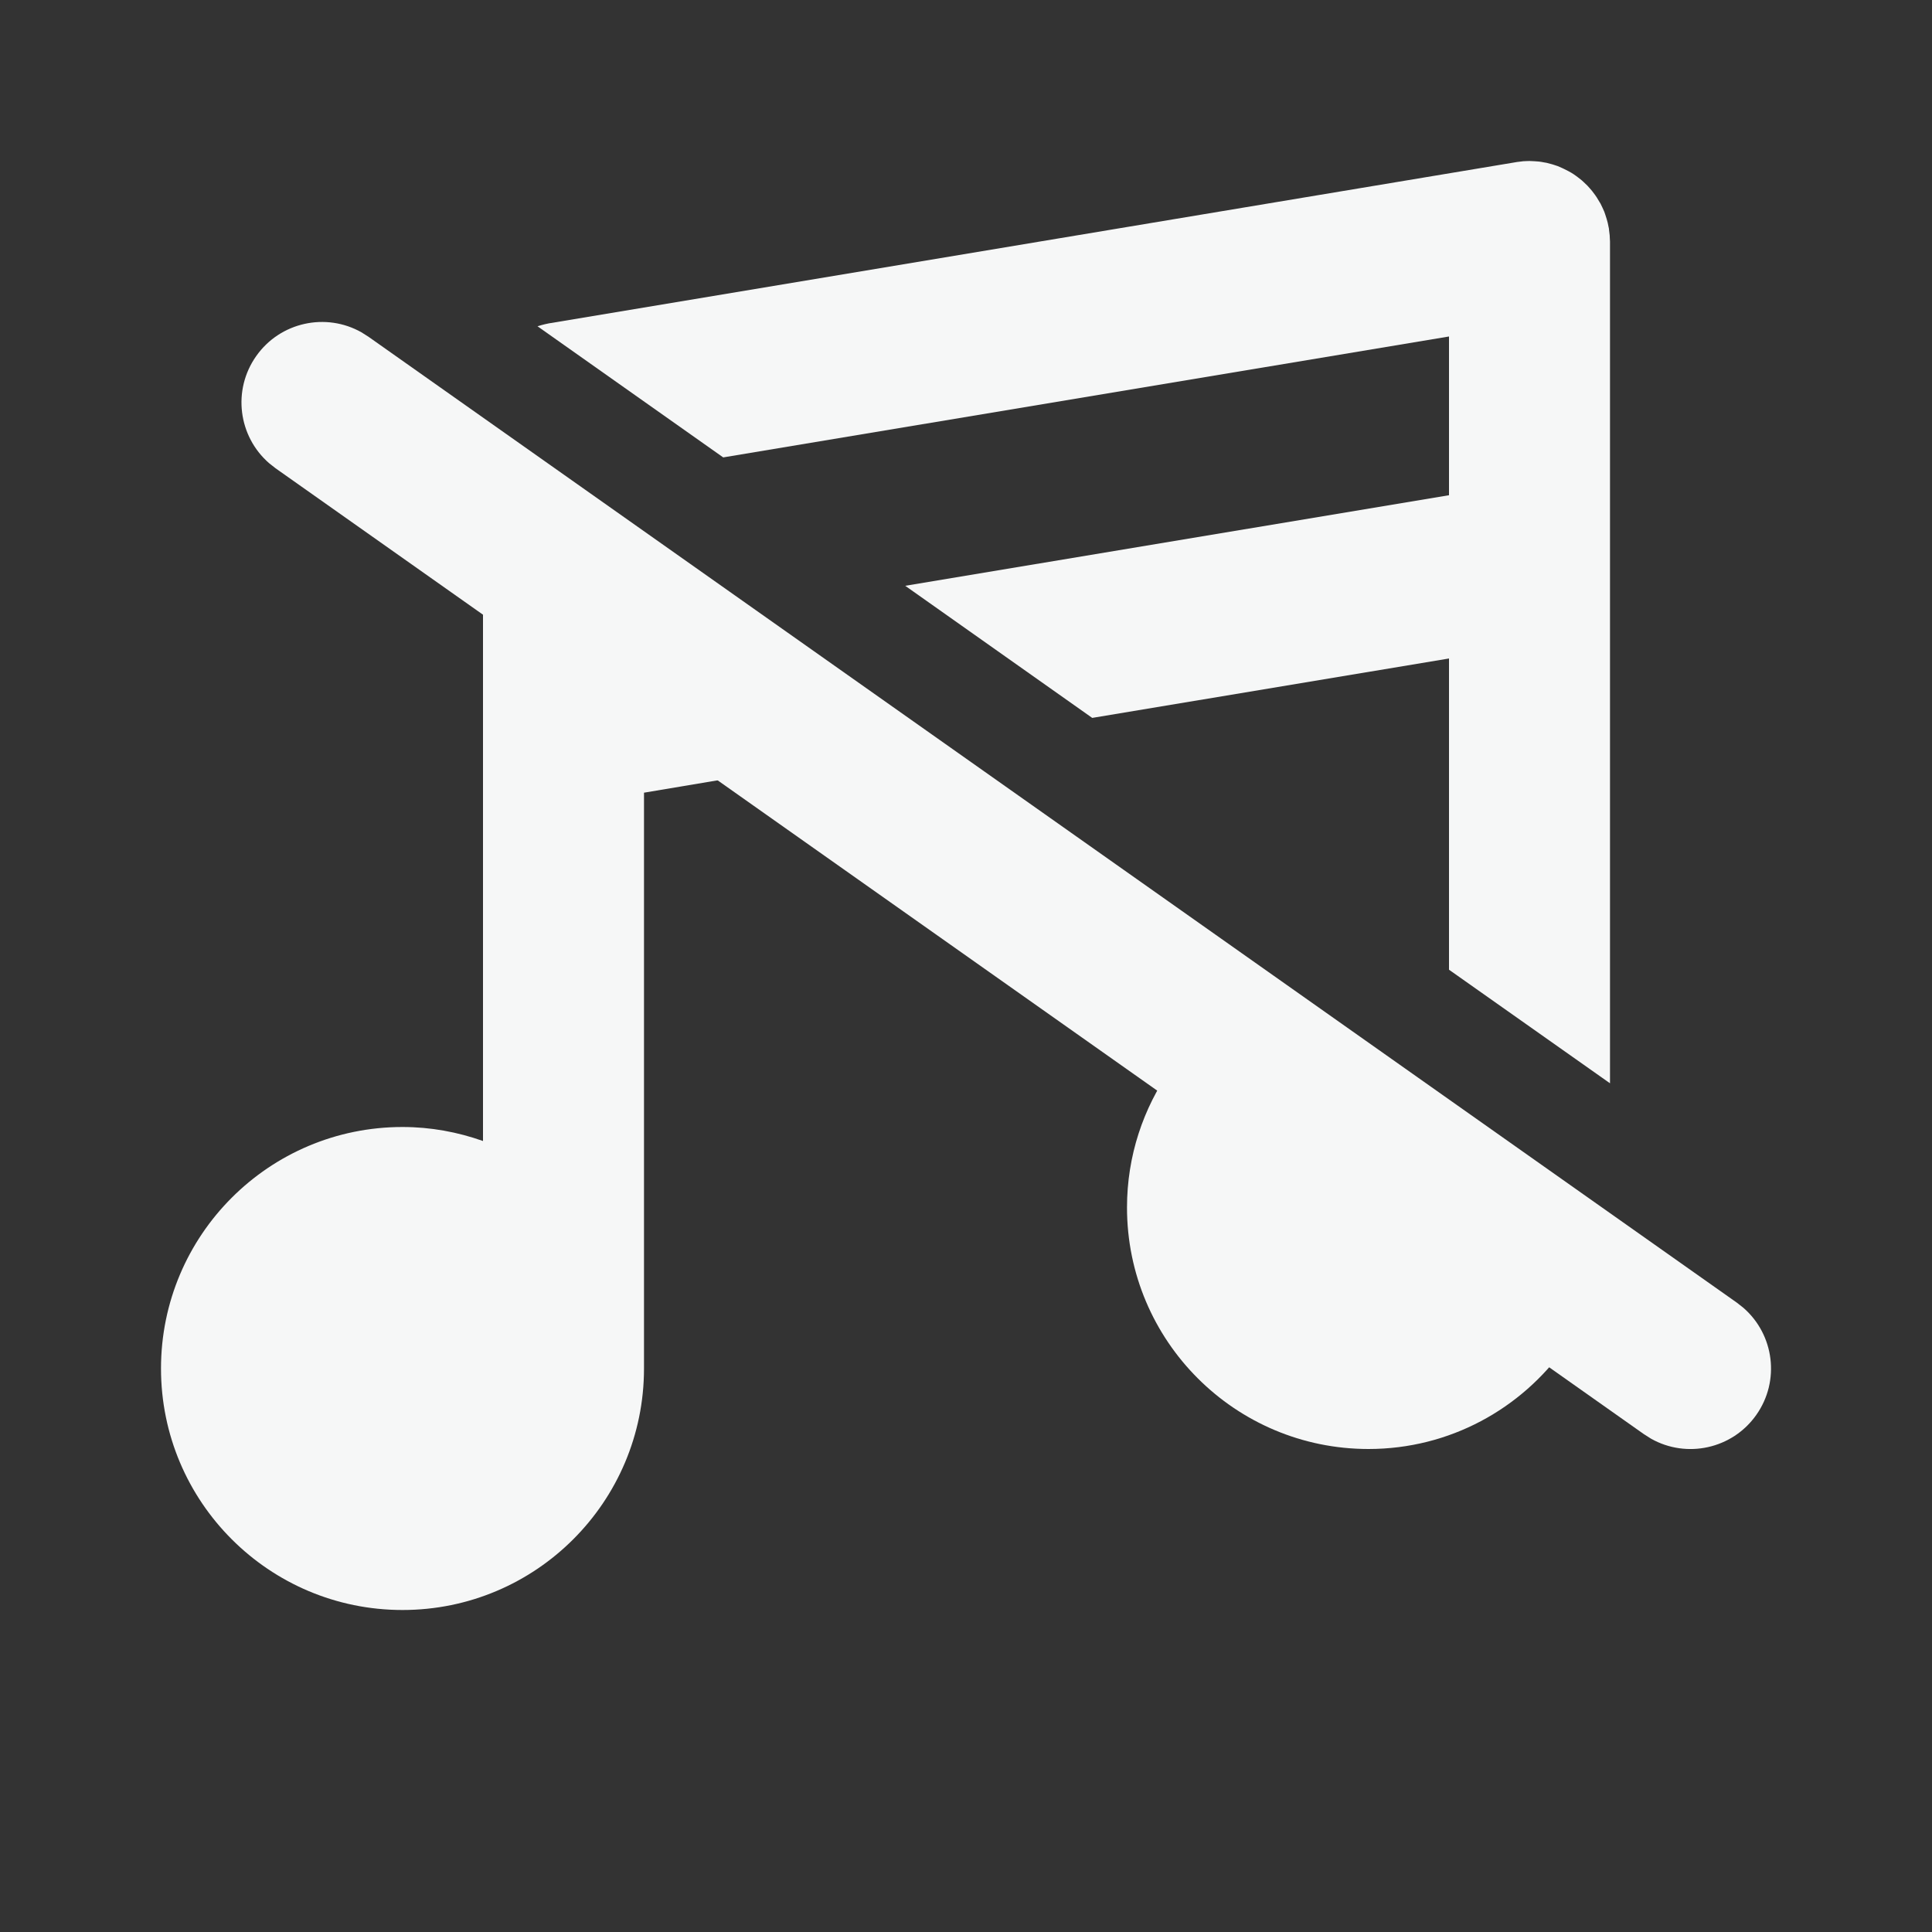 <svg width="24" height="24" viewBox="0 0 24 24" fill="none" xmlns="http://www.w3.org/2000/svg">
<rect x="0" y="0" width="24" height="24" fill="#333333" stroke="none"/>
<path d="M9.359 9.619L8 9.847V17C8 18.657 6.657 20 5 20C3.343 20 2 18.657 2 17C2 15.343 3.343 14 5 14C5.351 14 5.687 14.063 6 14.174V7.248L9.359 9.619ZM19.442 16.736C18.899 17.5 18.009 18 17 18C15.343 18 14 16.657 14 15C14 14.359 14.202 13.767 14.544 13.279L19.442 16.736ZM19.023 2.001C19.037 2.001 19.051 2.002 19.064 2.003C19.082 2.004 19.1 2.005 19.117 2.007C19.138 2.009 19.158 2.013 19.179 2.017C19.191 2.019 19.202 2.021 19.214 2.023C19.229 2.027 19.244 2.031 19.259 2.035C19.278 2.04 19.297 2.045 19.316 2.052C19.327 2.055 19.338 2.059 19.349 2.063C19.369 2.071 19.388 2.079 19.407 2.088C19.416 2.092 19.425 2.096 19.434 2.101C19.452 2.11 19.471 2.119 19.489 2.129C19.5 2.135 19.511 2.141 19.521 2.147C19.54 2.159 19.558 2.17 19.575 2.183C19.583 2.188 19.59 2.195 19.598 2.2C19.615 2.213 19.631 2.226 19.648 2.239C19.656 2.247 19.665 2.255 19.674 2.263C19.689 2.277 19.704 2.291 19.719 2.306C19.728 2.315 19.737 2.326 19.746 2.336C19.757 2.348 19.767 2.36 19.777 2.372C19.79 2.388 19.802 2.404 19.814 2.421C19.82 2.431 19.827 2.44 19.834 2.45C19.846 2.469 19.858 2.488 19.869 2.508C19.873 2.515 19.878 2.522 19.882 2.529C19.89 2.546 19.898 2.562 19.906 2.579C19.914 2.596 19.922 2.613 19.929 2.63C19.934 2.642 19.938 2.655 19.942 2.668C19.948 2.684 19.953 2.701 19.958 2.718C19.963 2.735 19.968 2.751 19.972 2.769C19.976 2.785 19.979 2.802 19.982 2.818C19.983 2.824 19.985 2.83 19.986 2.836C19.988 2.843 19.987 2.85 19.988 2.857C19.991 2.879 19.994 2.9 19.996 2.922C19.997 2.936 19.997 2.95 19.998 2.964C19.998 2.976 20 2.988 20 3V13.457L18 12.046V8.18L13.568 8.918L11.245 7.277L18 6.152V4.18L8.984 5.682L6.677 4.053C6.691 4.048 6.706 4.044 6.721 4.04C6.736 4.036 6.751 4.032 6.767 4.028C6.784 4.024 6.801 4.02 6.818 4.017L18.836 2.014C18.843 2.012 18.85 2.012 18.857 2.011C18.879 2.008 18.9 2.005 18.922 2.003C18.936 2.002 18.95 2.002 18.964 2.001C18.976 2.001 18.988 2 19 2C19.008 2 19.016 2.001 19.023 2.001Z" fill="#F6F7F7"/>
<path d="M3.183 4.423C3.481 4 4.049 3.879 4.49 4.128L4.577 4.183L21.577 16.183L21.657 16.246C22.04 16.579 22.116 17.154 21.817 17.577C21.519 18 20.951 18.121 20.51 17.872L20.423 17.817L3.423 5.817L3.343 5.754C2.96 5.421 2.884 4.846 3.183 4.423Z" fill="#F6F7F7"/>
</svg>
